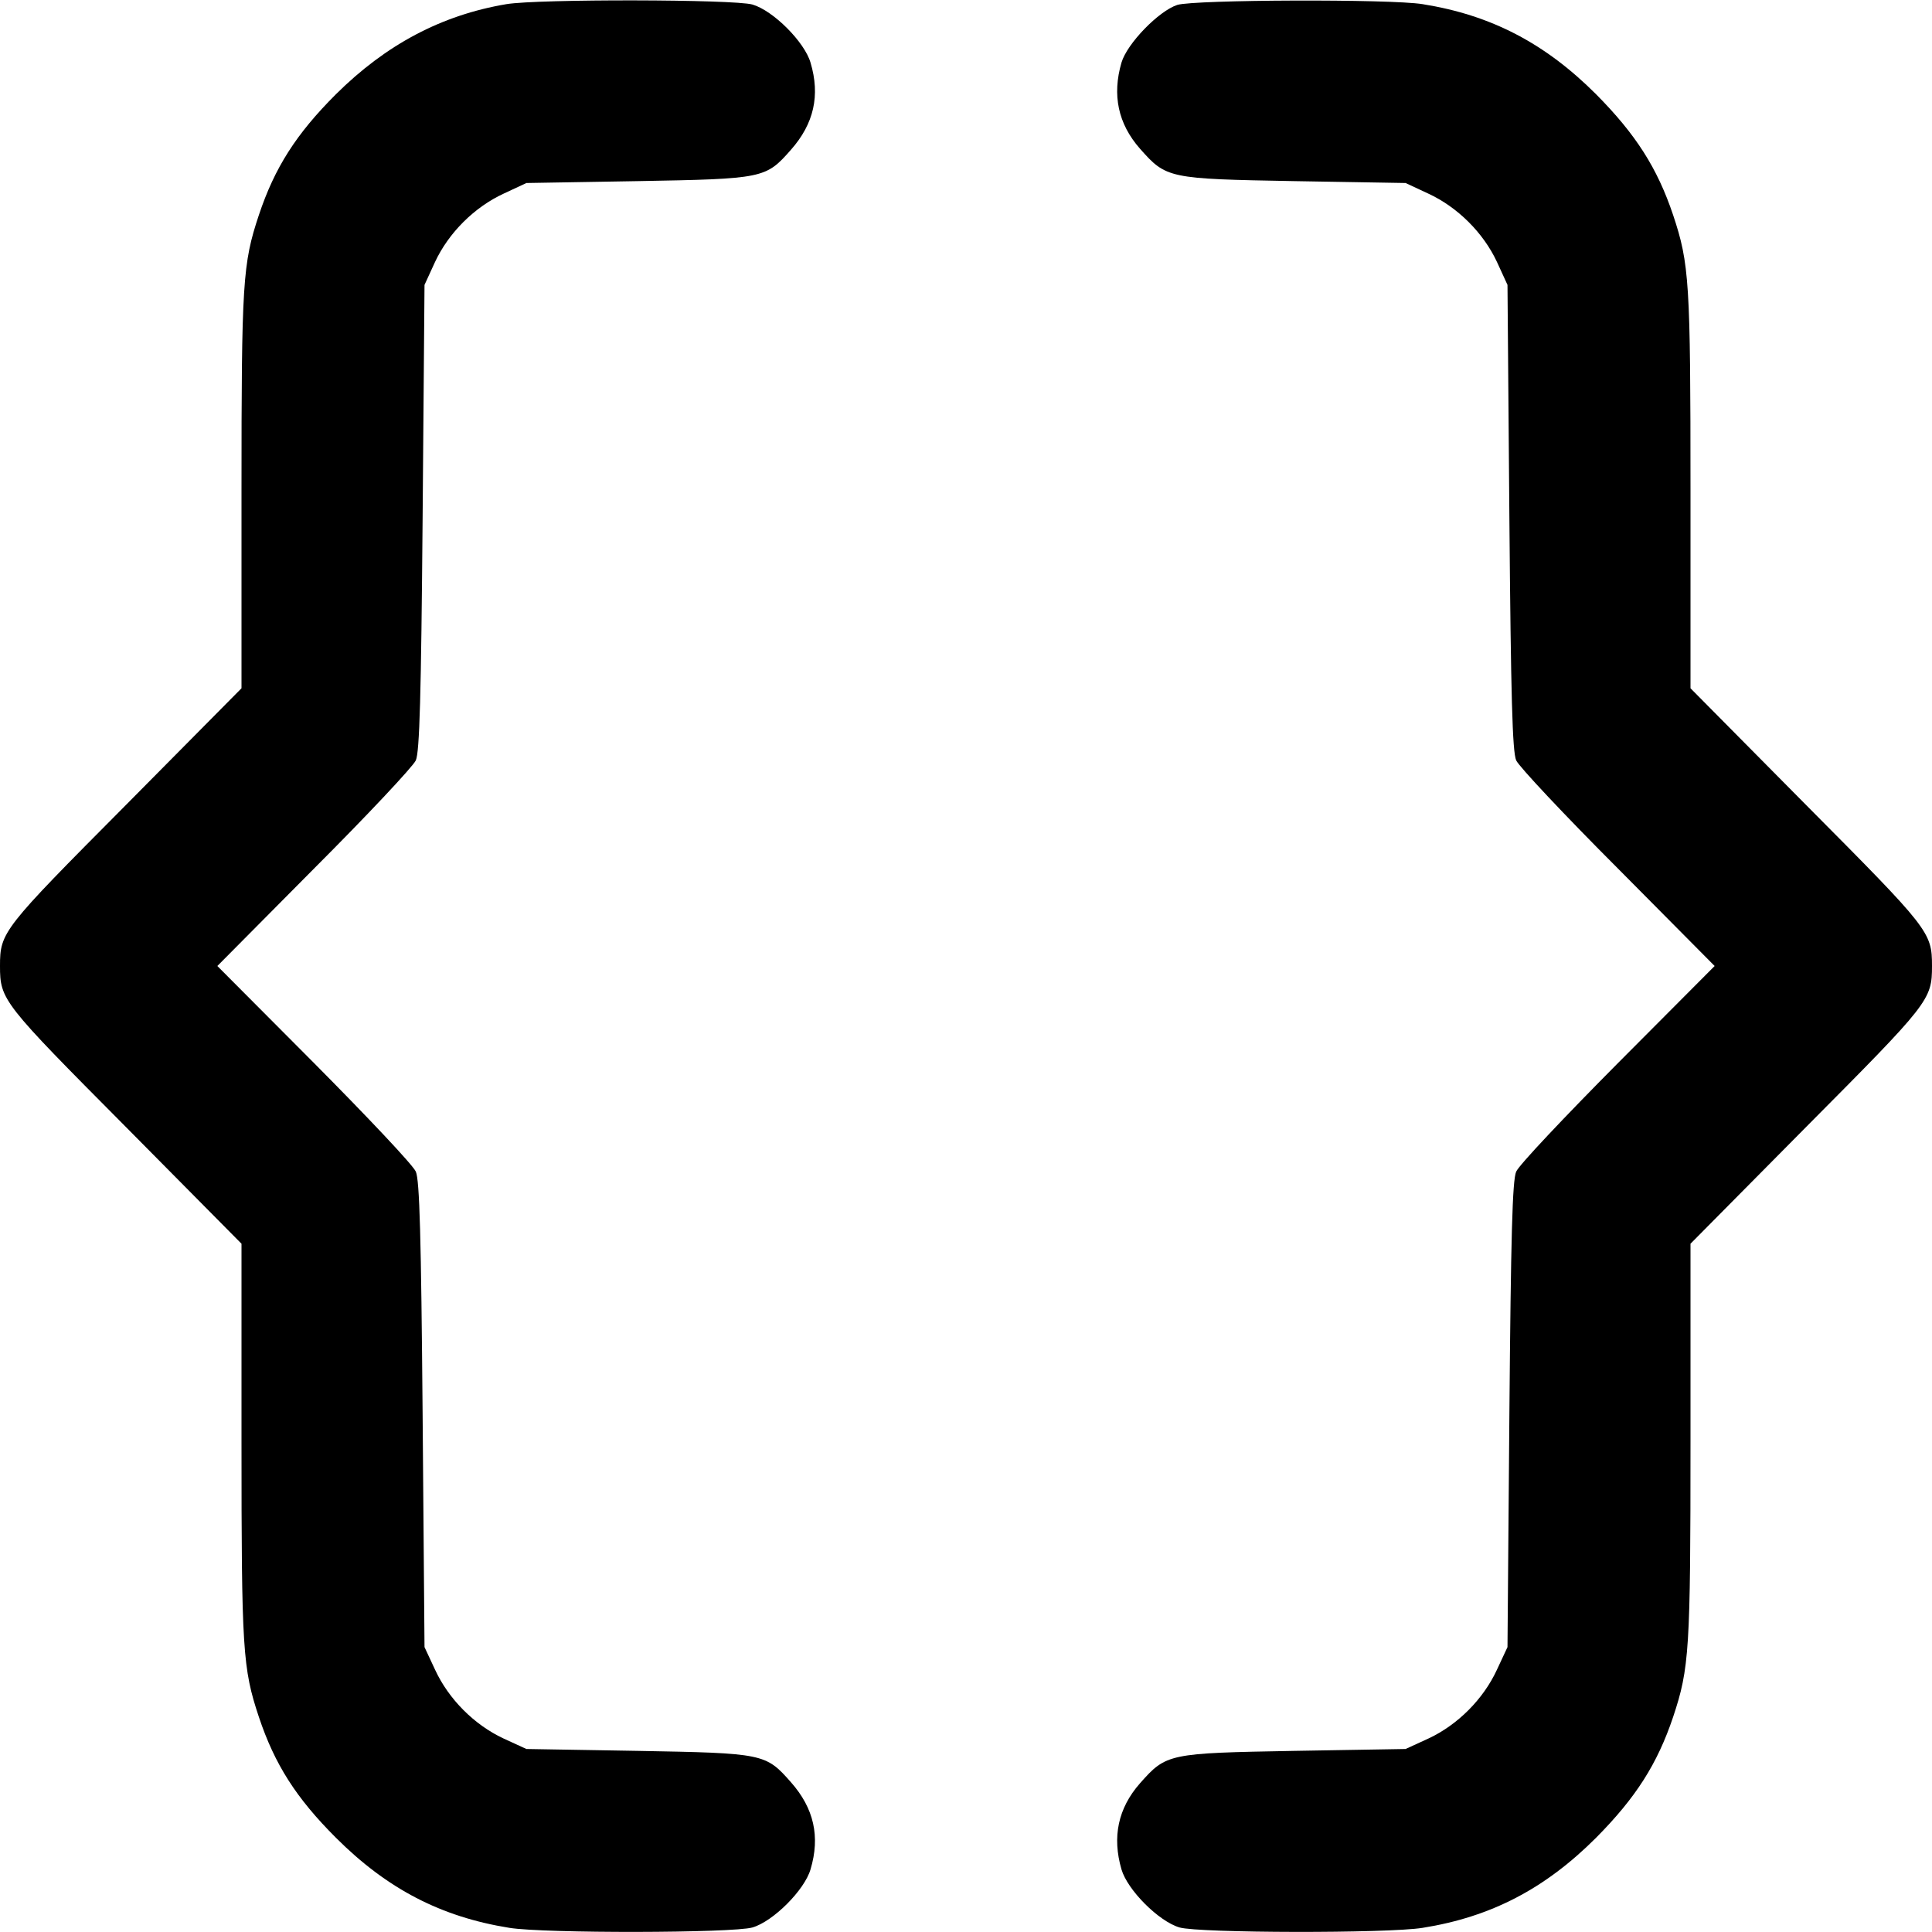 <?xml version="1.0" standalone="no"?>
<!DOCTYPE svg PUBLIC "-//W3C//DTD SVG 20010904//EN"
 "http://www.w3.org/TR/2001/REC-SVG-20010904/DTD/svg10.dtd">
<svg version="1.0" xmlns="http://www.w3.org/2000/svg"
 width="512pt" height="512pt" viewBox="0 0 512 512"
 preserveAspectRatio="xMidYMid meet">

<g transform="translate(0,512) scale(0.1,-0.1)"
fill="#000000" stroke="none">
<path d="M1342 5109 c-172 -29 -319 -107 -452 -239 -105 -105 -162 -194 -204
-320 -43 -129 -46 -178 -46 -730 l0 -524 -308 -311 c-325 -327 -332 -335 -332
-425 0 -90 7 -98 332 -425 l308 -311 0 -524 c0 -552 3 -601 46 -730 42 -126
99 -215 204 -320 136 -136 279 -210 460 -239 93 -15 592 -14 644 1 55 16 138
99 154 154 26 87 9 162 -52 231 -67 76 -72 77 -406 83 l-295 5 -61 28 c-77 36
-145 104 -181 182 l-28 60 -5 615 c-4 476 -8 622 -18 645 -7 17 -129 146 -270
288 l-256 257 256 258 c141 141 263 271 270 287 10 23 14 169 18 645 l5 615
28 61 c36 77 104 145 182 181 l60 28 295 5 c334 6 339 7 406 83 61 69 78 144
52 231 -16 55 -99 138 -154 154 -49 14 -567 15 -652 1z"/>
<path d="M3120 5107 c-49 -16 -133 -102 -148 -153 -25 -86 -9 -162 49 -228 70
-79 75 -80 409 -86 l295 -5 60 -28 c78 -36 146 -104 182 -181 l28 -61 5 -615
c4 -476 8 -622 18 -645 7 -16 129 -146 270 -287 l256 -258 -256 -257 c-141
-142 -263 -271 -270 -288 -10 -23 -14 -169 -18 -645 l-5 -615 -28 -60 c-36
-78 -104 -146 -181 -182 l-61 -28 -295 -5 c-334 -6 -339 -7 -409 -86 -58 -66
-74 -142 -49 -228 16 -55 99 -138 154 -154 52 -15 551 -16 644 -1 182 29 325
104 460 239 105 106 162 195 204 320 43 129 46 178 46 730 l0 524 308 311
c325 327 332 335 332 425 0 90 -7 98 -332 425 l-308 311 0 524 c0 552 -3 601
-46 730 -42 125 -99 214 -204 320 -135 135 -278 210 -460 239 -86 14 -604 12
-650 -2z"/>
</g>
</svg>
